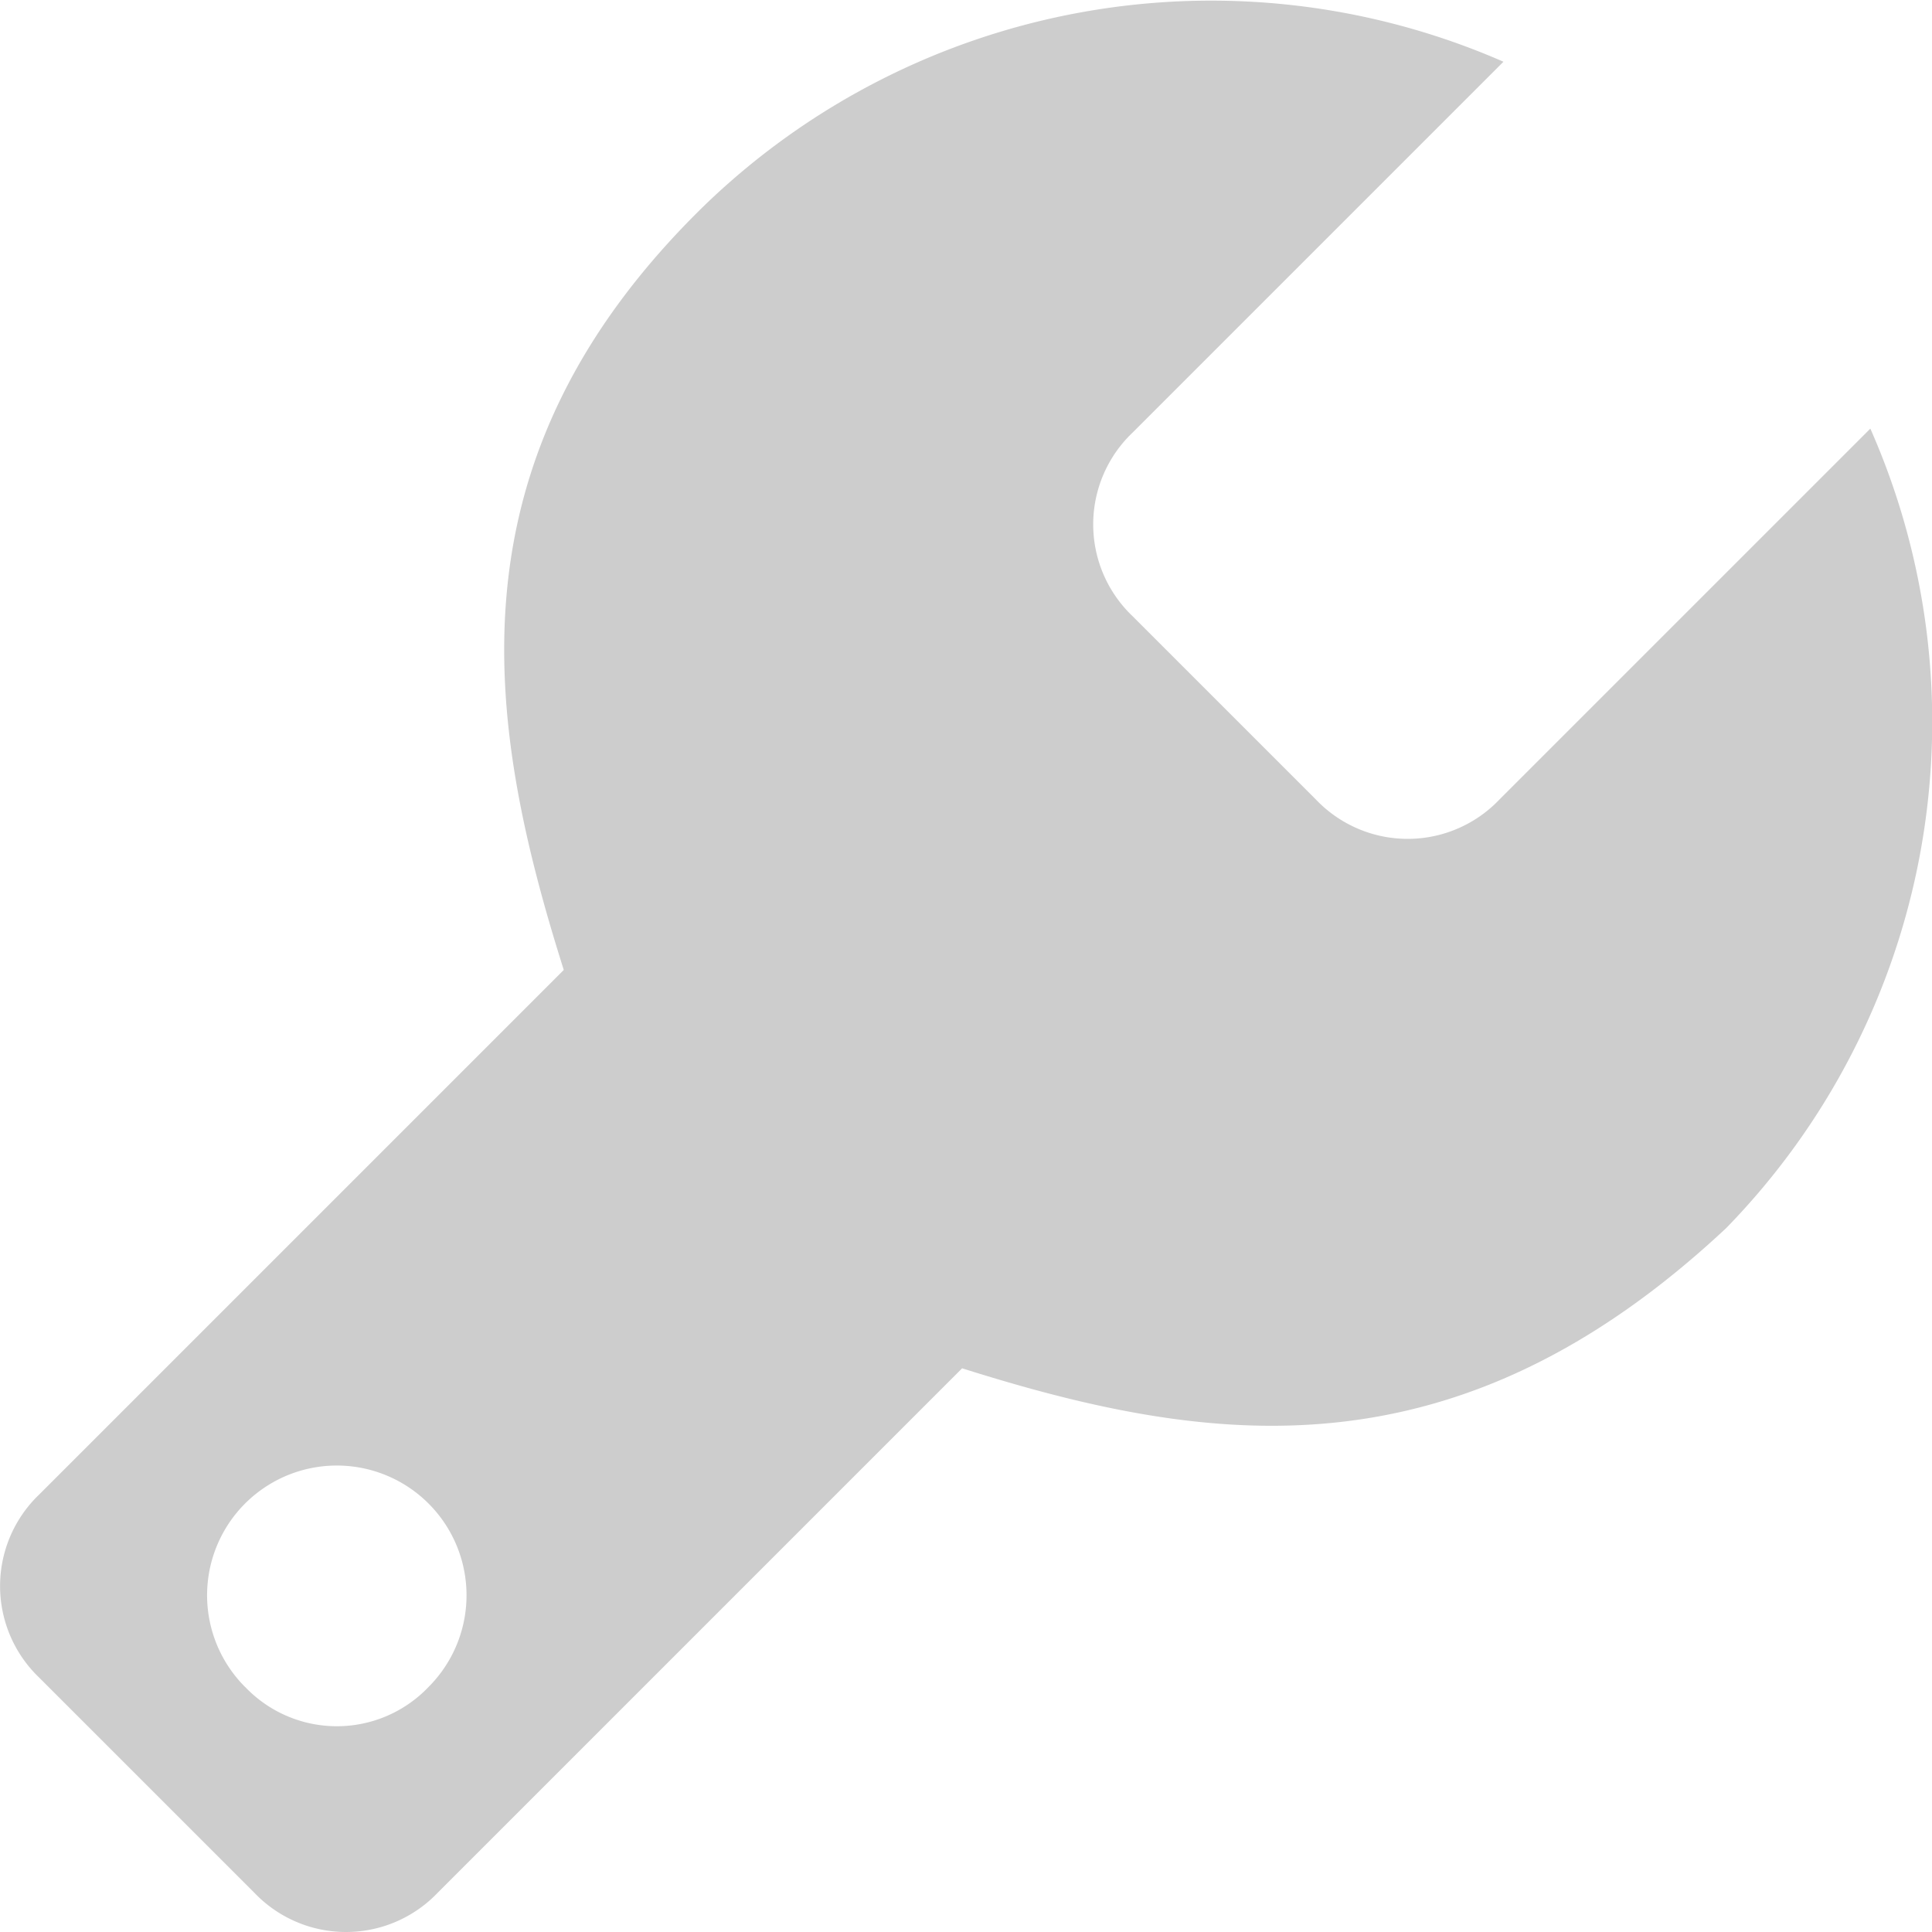 <?xml version="1.0" standalone="no"?><!DOCTYPE svg PUBLIC "-//W3C//DTD SVG 1.1//EN" "http://www.w3.org/Graphics/SVG/1.1/DTD/svg11.dtd"><svg t="1635411288135" class="icon" viewBox="0 0 1024 1024" version="1.1" xmlns="http://www.w3.org/2000/svg" p-id="3558" xmlns:xlink="http://www.w3.org/1999/xlink" width="64" height="64"><defs><style type="text/css"></style></defs><path d="M232.007 1003.169l277.94-277.94c131.997 41.691 261.898 59.586 404.964-74.312a384.386 384.386 0 0 0 76.409-423.737l-196.606 196.606a67.145 67.145 0 0 1-97.23 0L600.253 326.555a67.145 67.145 0 0 1 0-97.23L796.859 32.719a386.581 386.581 0 0 0-423.737 76.409c-137.556 134.289-116.003 273.064-74.312 404.964l-277.94 277.94a67.145 67.145 0 0 0 0 97.23l113.907 113.907a67.145 67.145 0 0 0 97.23 0z m-102.106-109.031a68.754 68.754 0 1 1 97.23 0 67.145 67.145 0 0 1-97.23-0.049z" p-id="3559" fill="#cdcdcd"></path></svg>